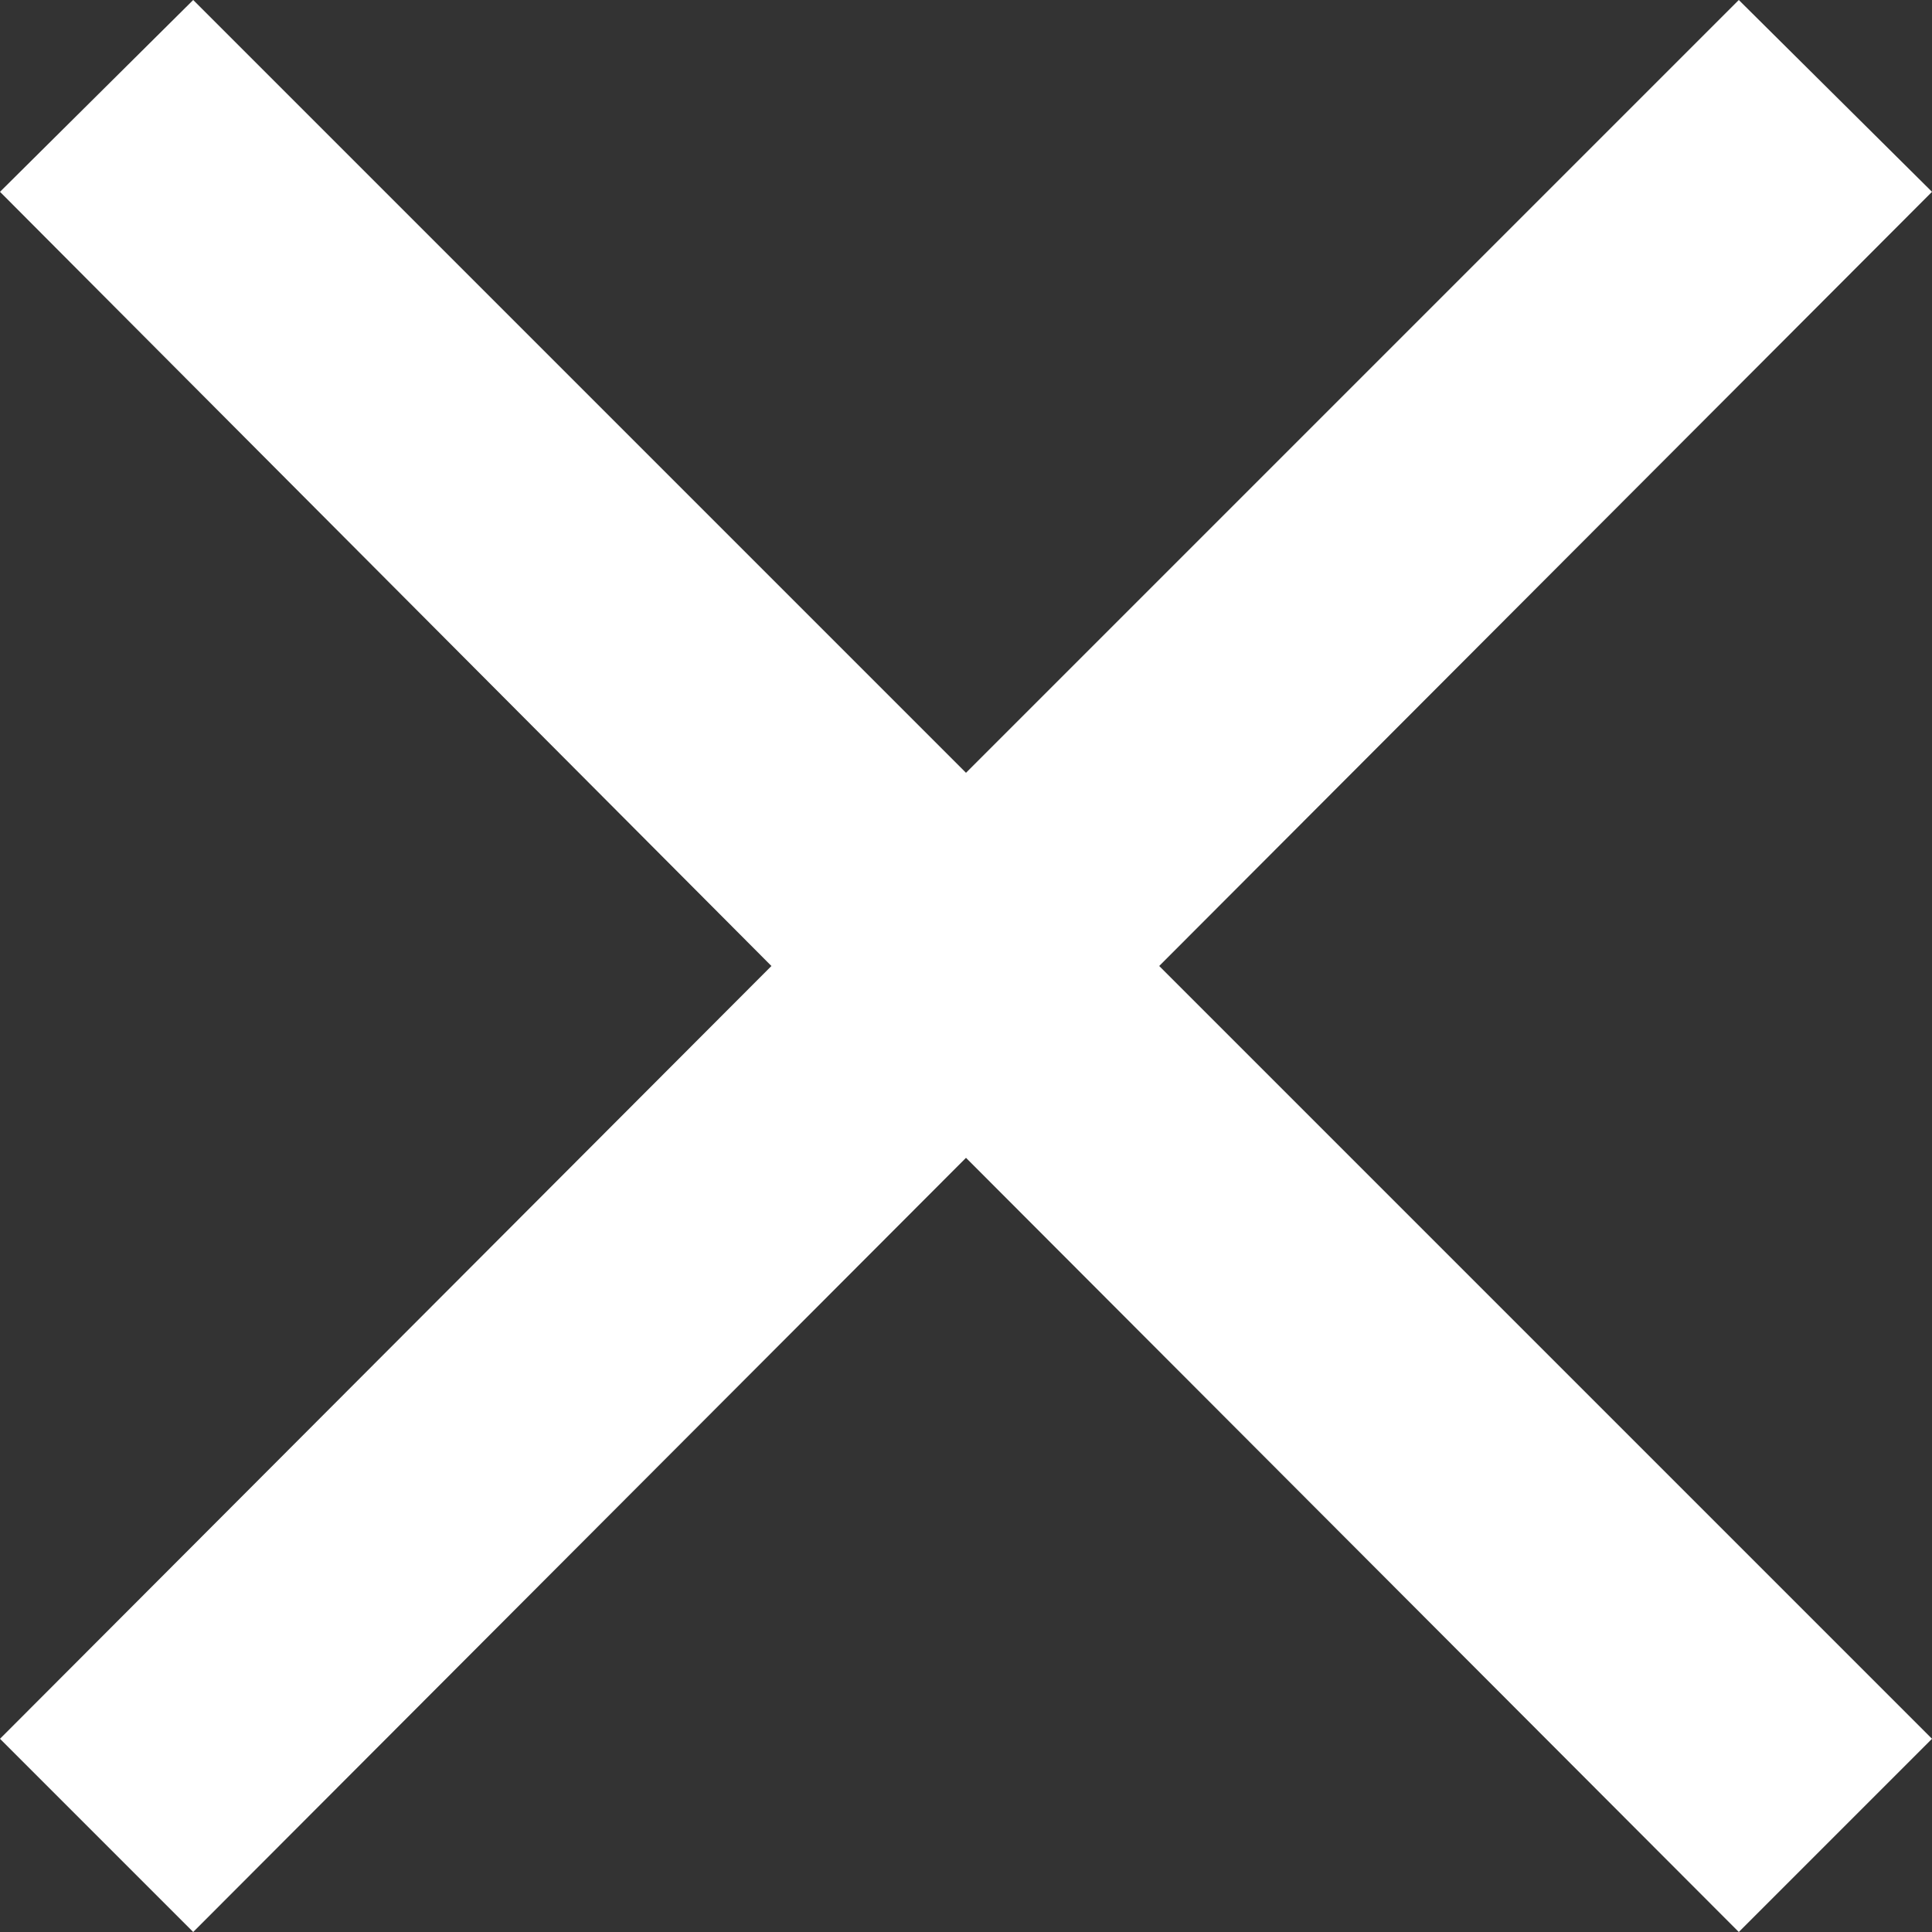<svg width="14" height="14" viewBox="0 0 14 14" fill="none" xmlns="http://www.w3.org/2000/svg" xmlns:xlink="http://www.w3.org/1999/xlink">
	<rect x="0" y="0" width="14" height="14" fill="#333333" stroke="none"/>
	<defs/>
	<path id="Vector" d="M1.4 14L0 12.6L5.59 7L0 1.39L1.4 0L7 5.6L12.6 0L14 1.39L8.4 7L14 12.6L12.6 14L7 8.39L1.4 14Z" fill="#FFFFFF" fill-opacity="1" fill-rule="nonzero"/>
</svg>
